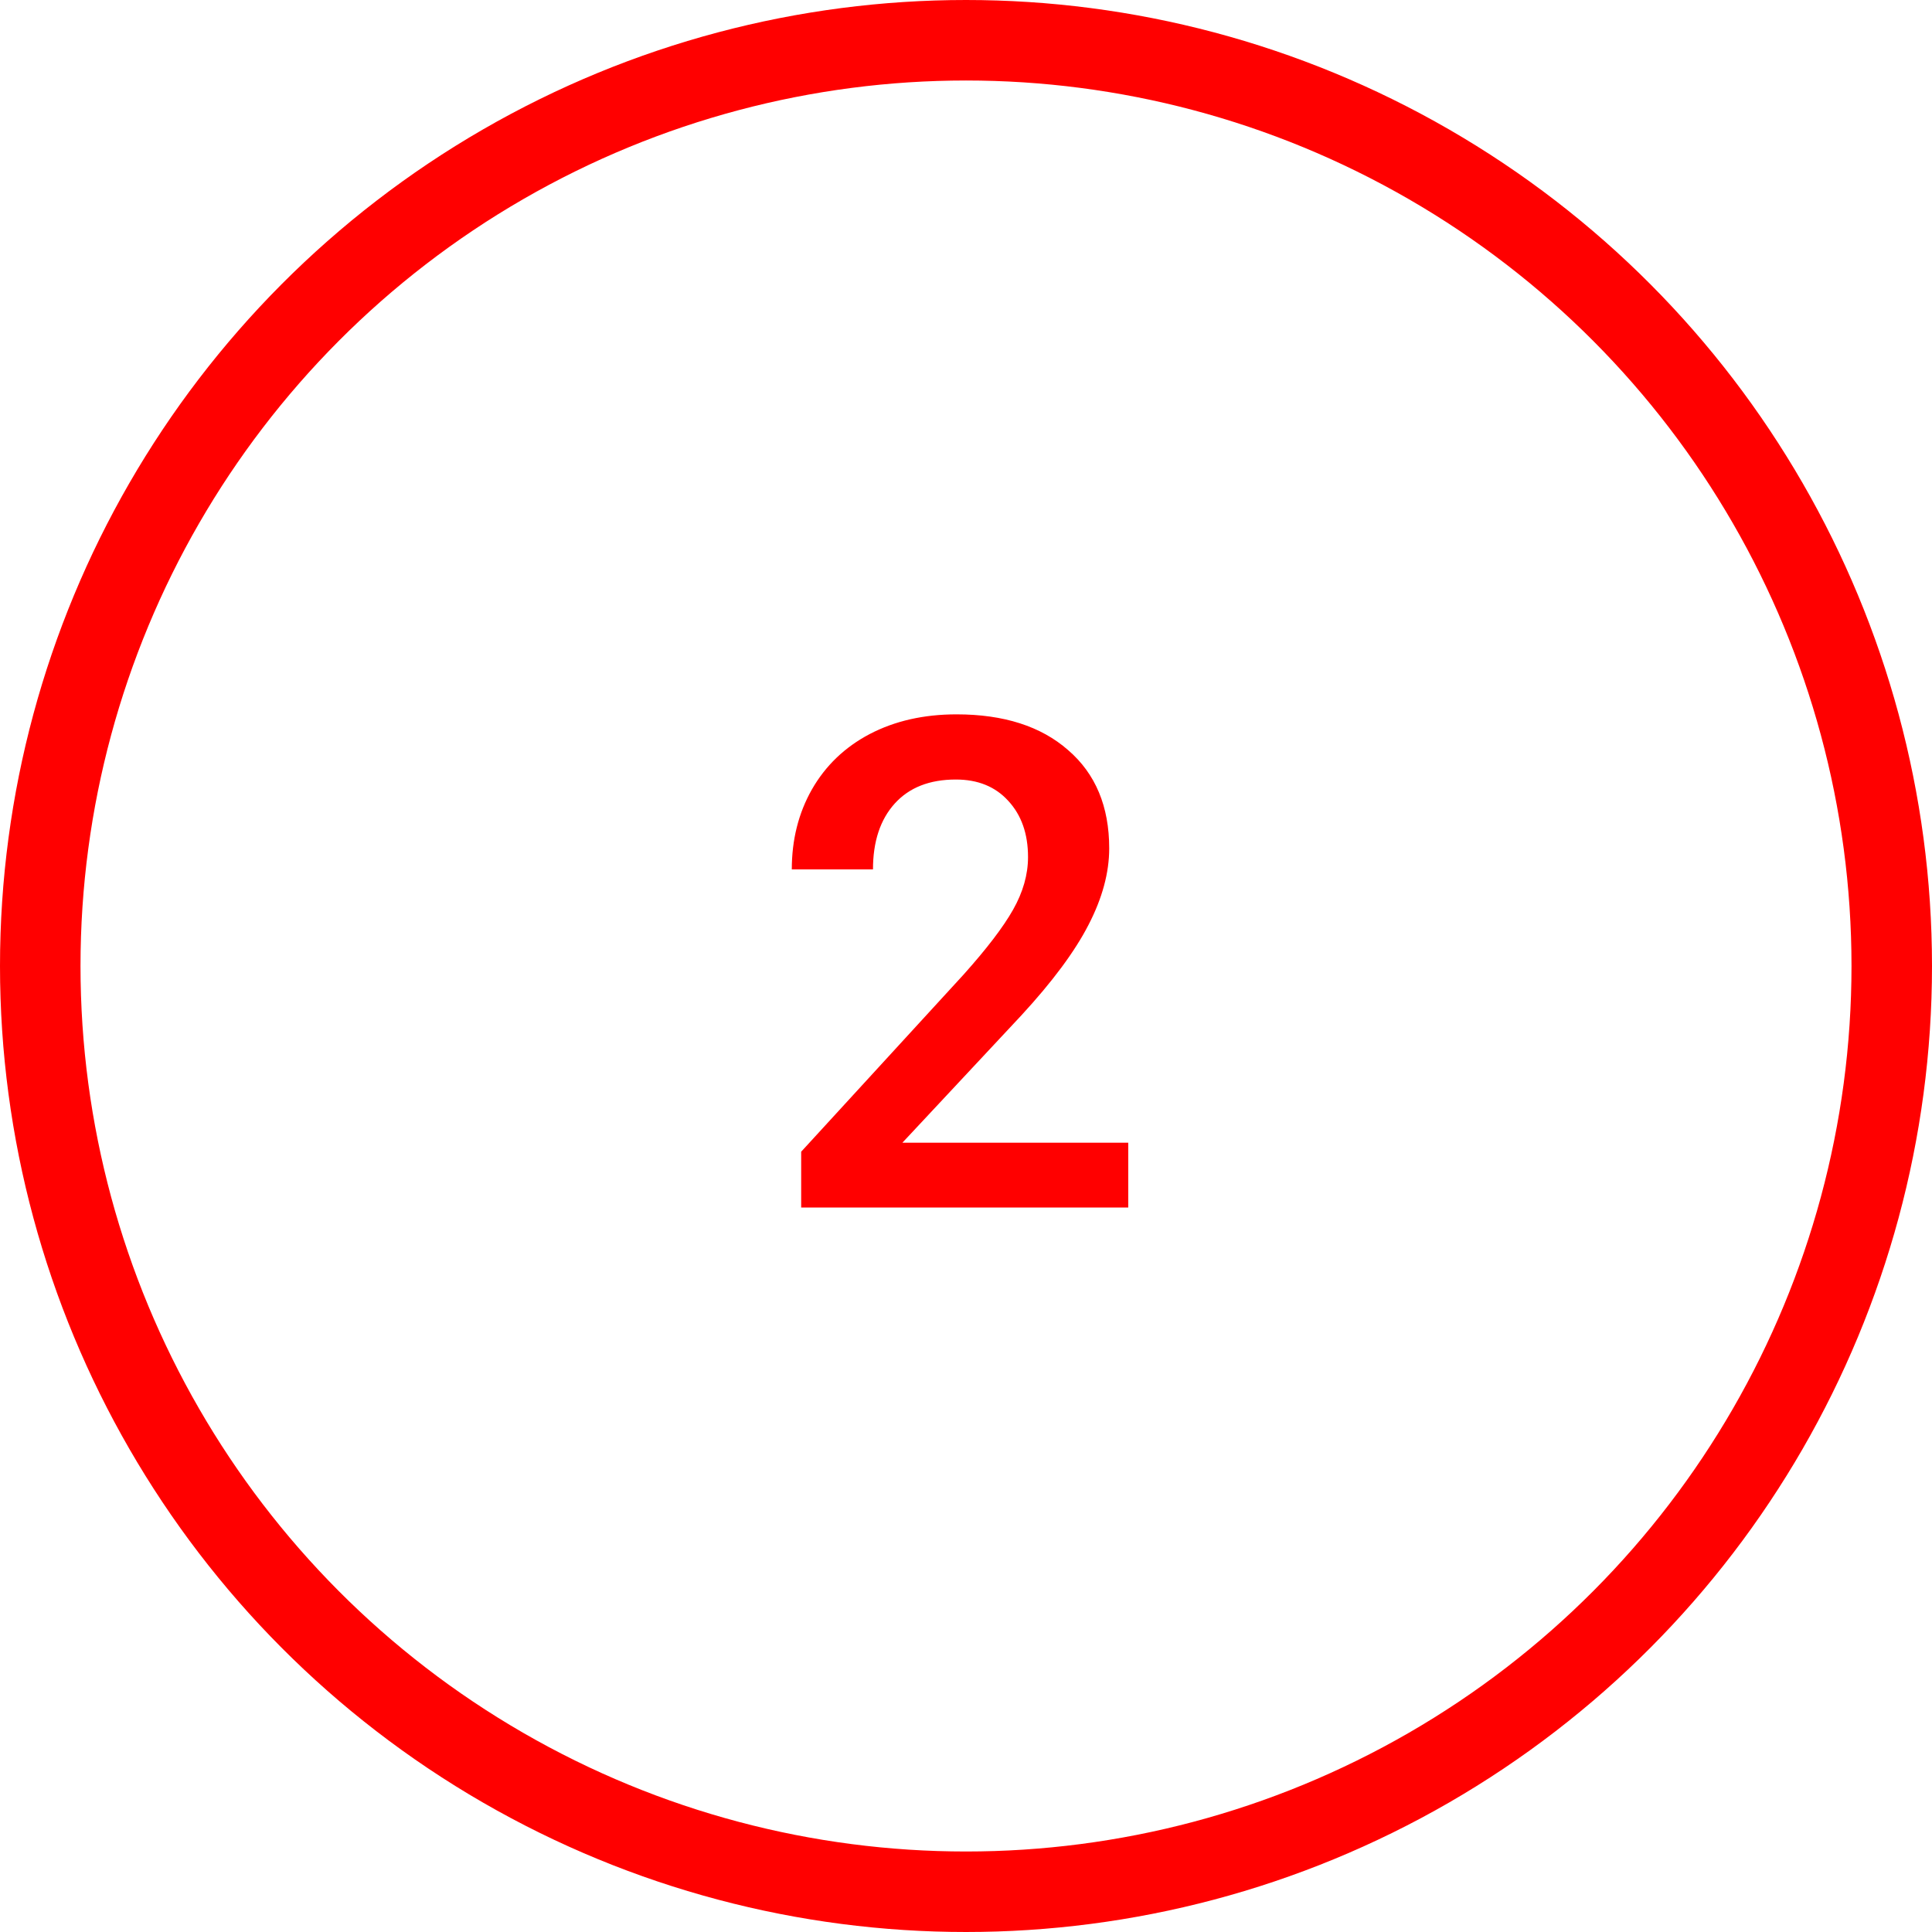 <svg width="48" height="48" viewBox="0 0 48 48" fill="none" xmlns="http://www.w3.org/2000/svg">
<path d="M28.031 30H19.905V28.614L23.931 24.223C24.512 23.575 24.924 23.036 25.168 22.604C25.416 22.167 25.541 21.73 25.541 21.293C25.541 20.717 25.378 20.252 25.051 19.898C24.73 19.544 24.296 19.367 23.748 19.367C23.095 19.367 22.589 19.566 22.229 19.964C21.869 20.363 21.689 20.908 21.689 21.6H19.672C19.672 20.864 19.838 20.202 20.17 19.616C20.508 19.024 20.987 18.564 21.606 18.238C22.232 17.911 22.951 17.748 23.765 17.748C24.938 17.748 25.862 18.044 26.537 18.636C27.218 19.223 27.558 20.036 27.558 21.077C27.558 21.68 27.387 22.314 27.044 22.977C26.706 23.636 26.15 24.386 25.375 25.227L22.42 28.39H28.031V30Z" fill="#FF0000"/>
<circle cx="24" cy="24" r="23" stroke="#FF0000" stroke-width="2"/>
</svg>
